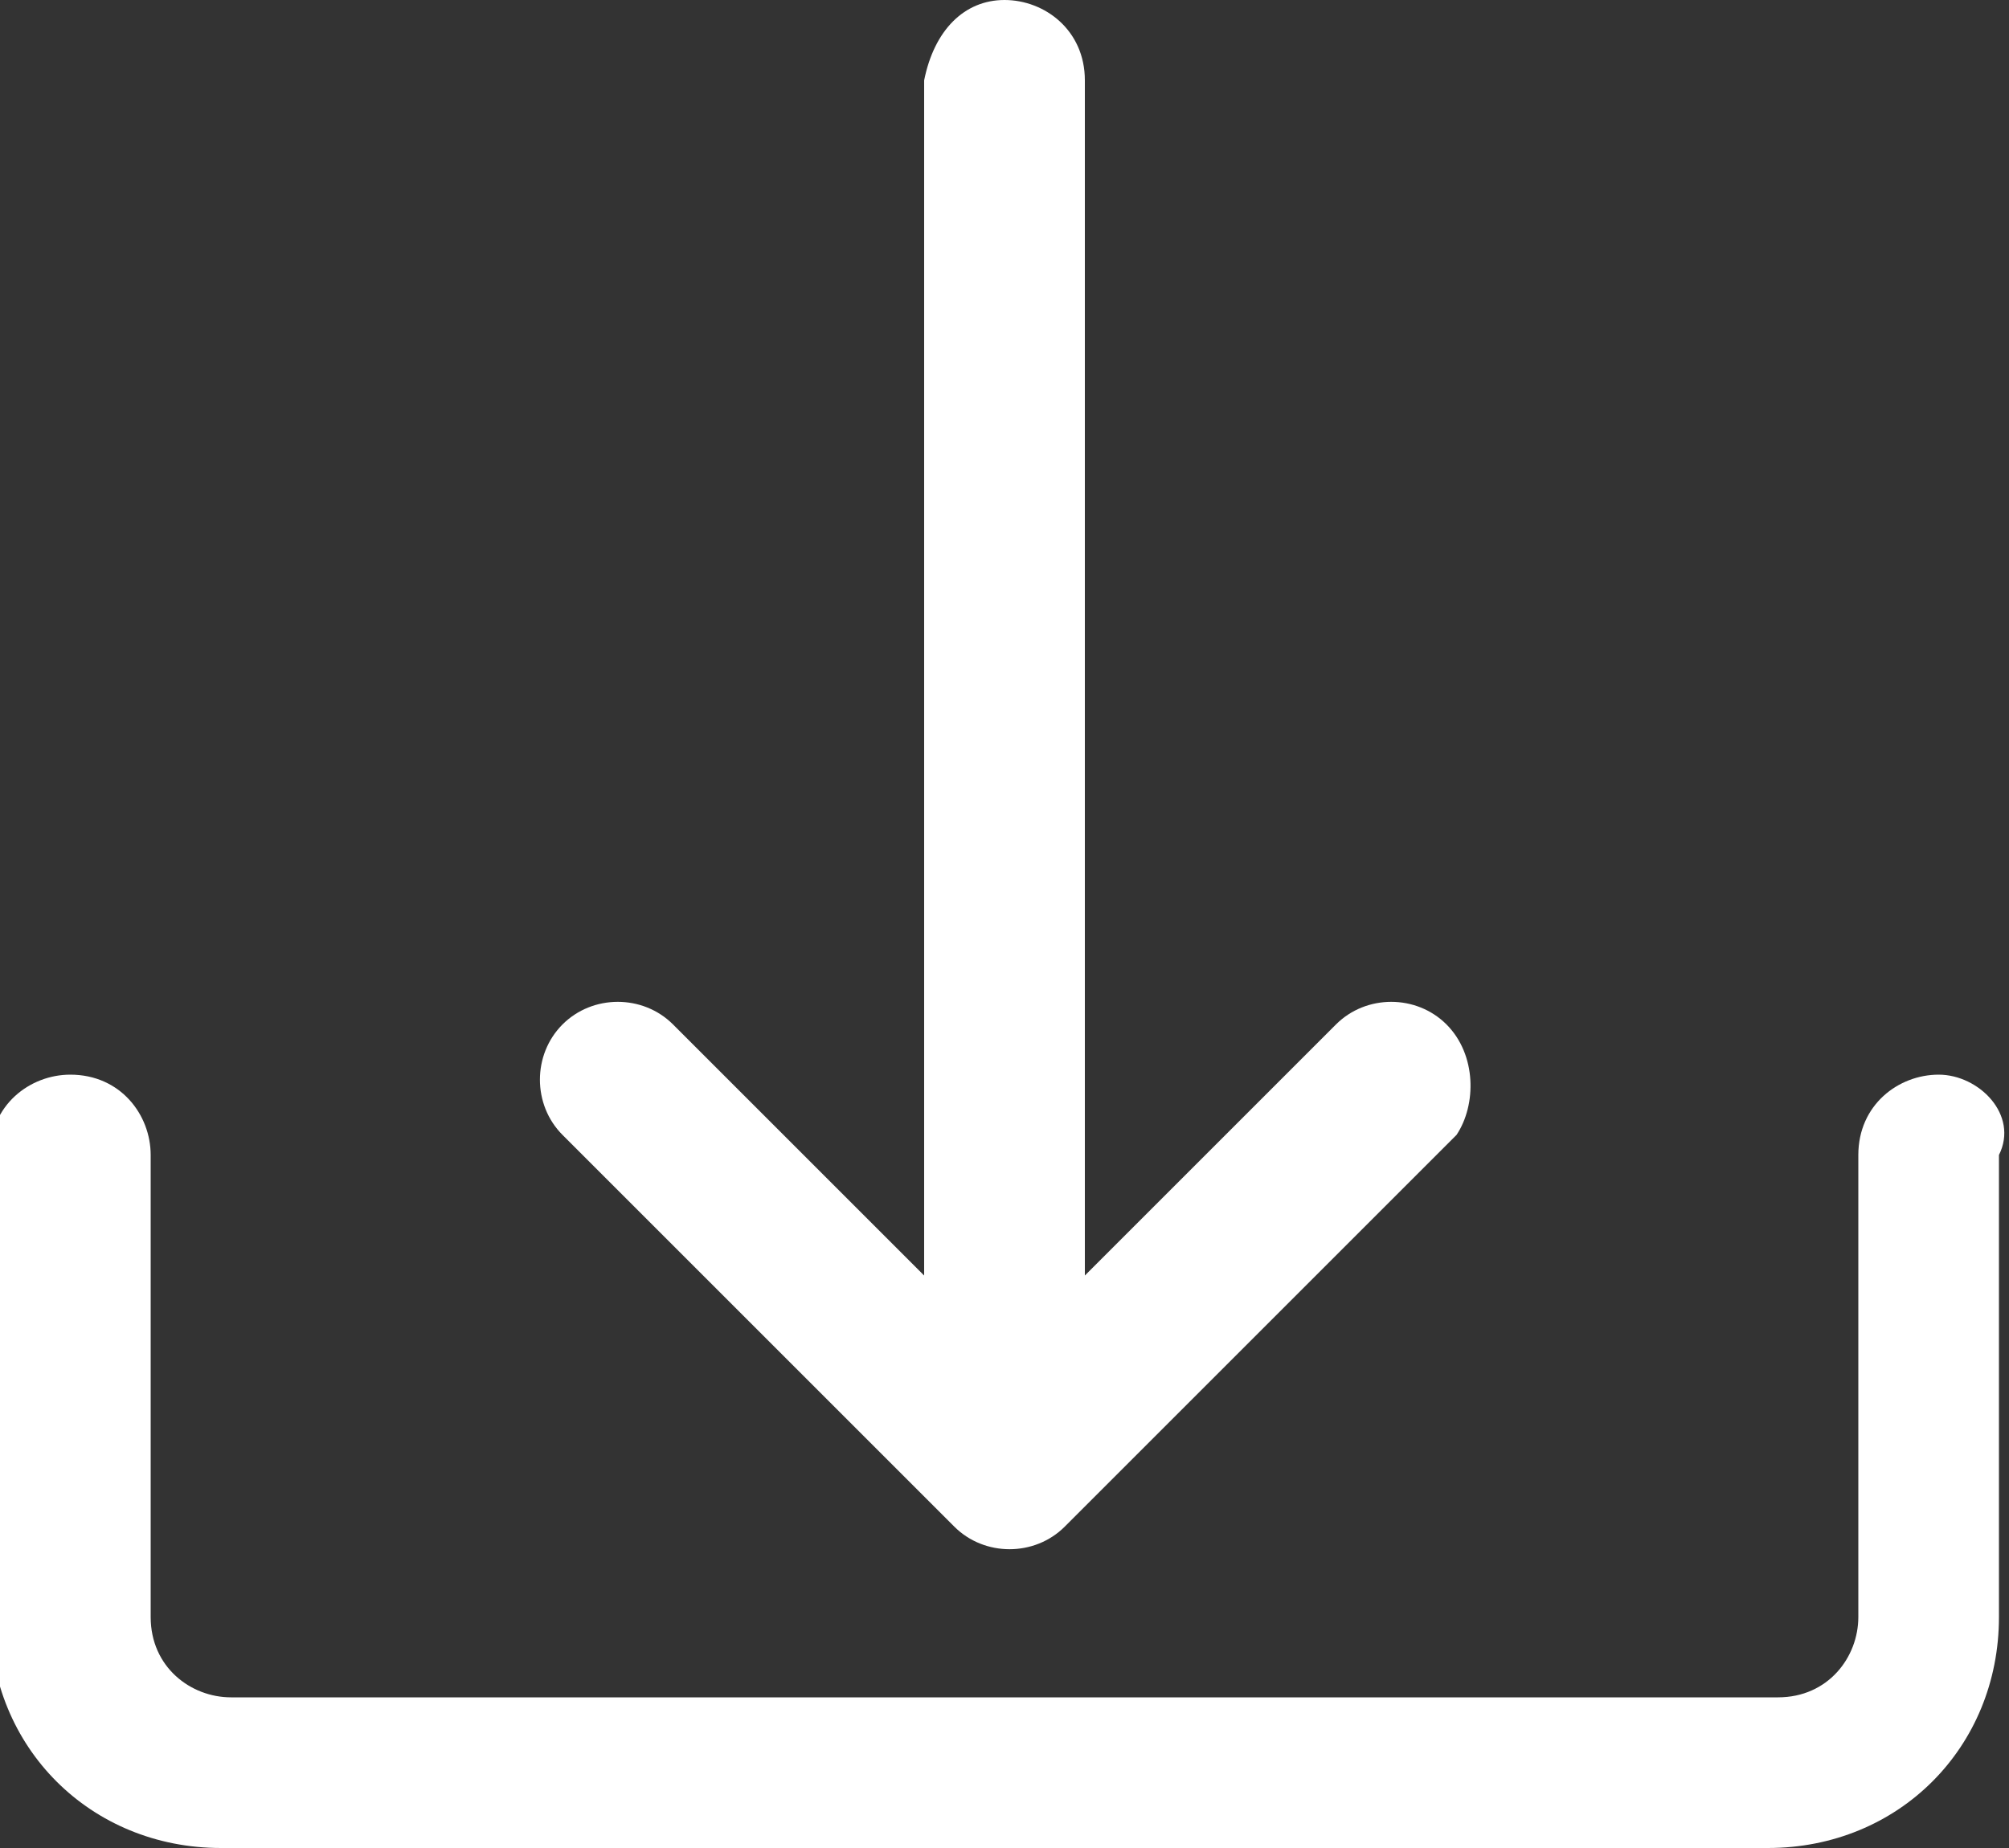 <svg version="1.1" id="Layer_1" xmlns="http://www.w3.org/2000/svg" x="0" y="0" viewBox="0 0 20 18.4" xml:space="preserve"><rect x="0" y="0" width="20" height="18.4" fill="#333333" stroke="none"/><style>.st0{fill:#fff}</style><g id="Layer_2_1_"><g id="Layer_1-2"><g id="Group_2426"><g id="Group_2419"><g id="Group_61"><g id="Group_60"><path id="Path_9" class="st0" d="M19.3 10.7c-.4 0-.8.3-.8.8v4.6c0 .4-.3.8-.8.8H2.3c-.4 0-.8-.3-.8-.8v-4.6c0-.4-.3-.8-.8-.8-.4 0-.8.3-.8.8v4.6c0 1.3 1 2.3 2.3 2.3h15.4c1.3 0 2.3-1 2.3-2.3v-4.6c.2-.4-.2-.8-.6-.8z"/></g></g><g id="Group_63"><g id="Group_62"><path id="Path_10" class="st0" d="M14.4 10.2c-.3-.3-.8-.3-1.1 0l-2.5 2.5V.8c0-.5-.4-.8-.8-.8s-.7.3-.8.8v11.9l-2.5-2.5c-.3-.3-.8-.3-1.1 0s-.3.8 0 1.1l3.9 3.9c.3.3.8.3 1.1 0l3.9-3.9c.2-.3.2-.8-.1-1.1z"/></g></g></g></g></g></g></svg>